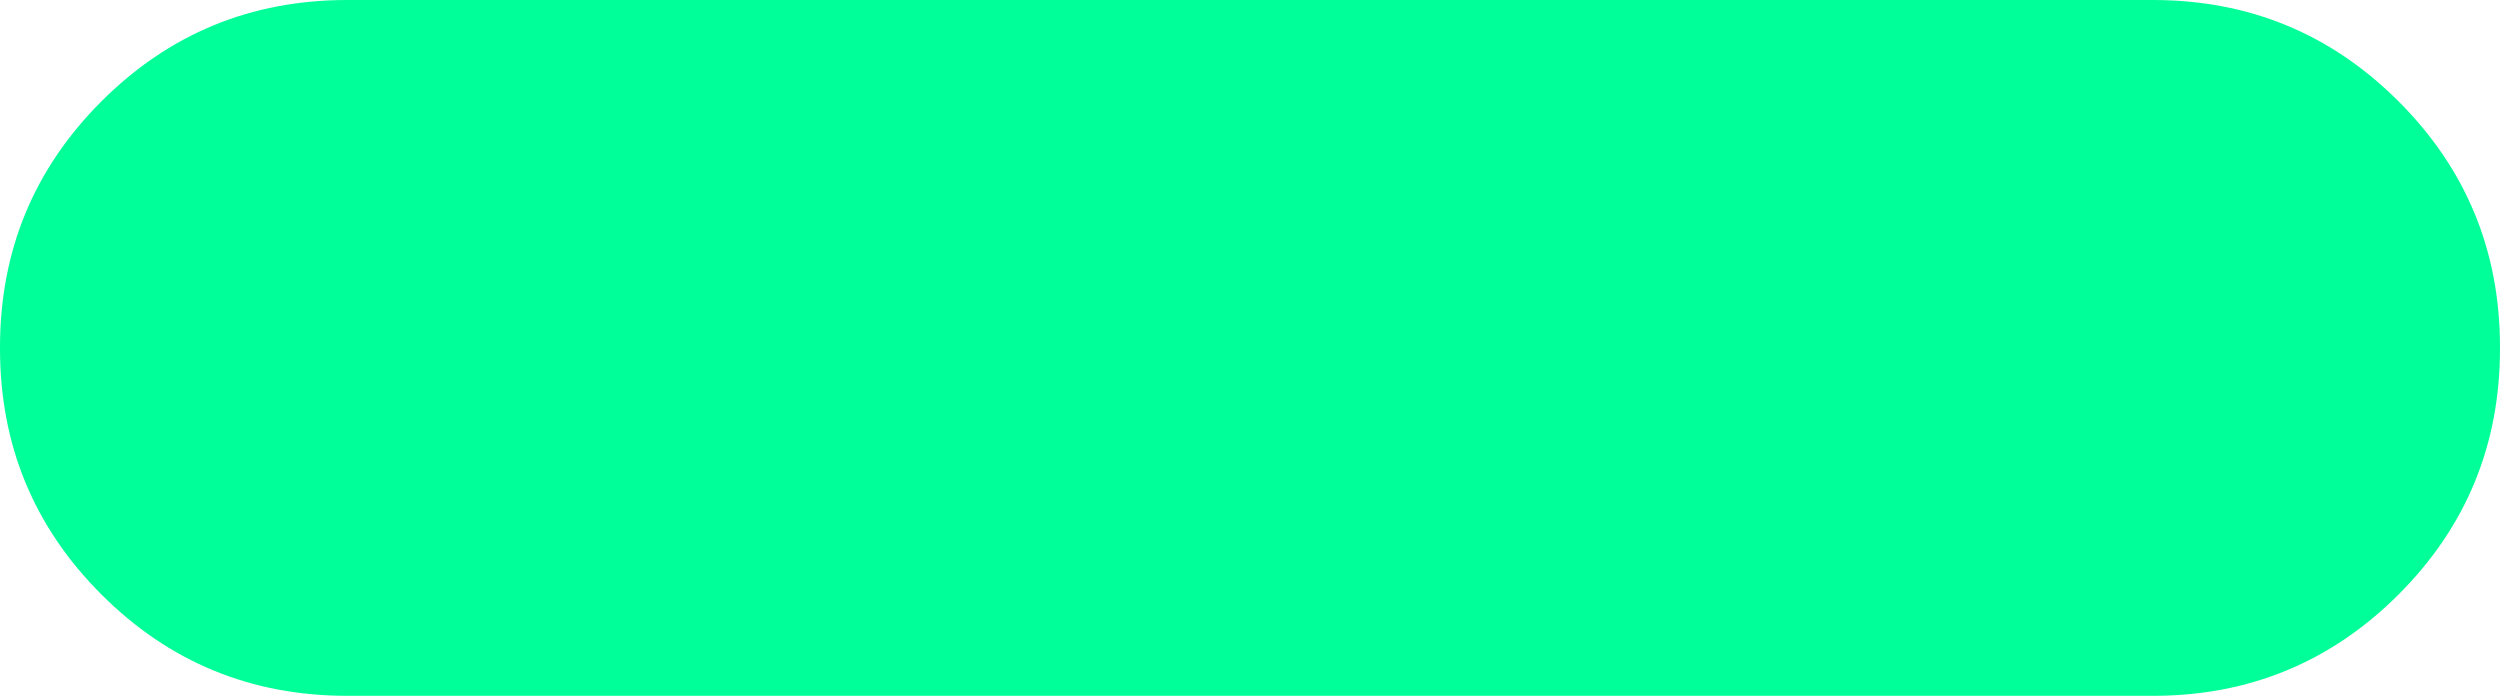 <?xml version="1.0" encoding="UTF-8" standalone="no"?>
<svg xmlns:ffdec="https://www.free-decompiler.com/flash" xmlns:xlink="http://www.w3.org/1999/xlink" ffdec:objectType="shape" height="25.05px" width="90.0px" xmlns="http://www.w3.org/2000/svg">
  <g transform="matrix(1.0, 0.0, 0.0, 1.0, -0.35, 0.3)">
    <path d="M12.85 -0.3 L77.85 -0.3 Q83.05 -0.3 86.7 3.35 90.35 7.0 90.35 12.2 L90.35 12.25 Q90.35 17.45 86.7 21.1 83.05 24.75 77.85 24.75 L12.85 24.75 Q7.65 24.75 4.0 21.1 0.35 17.45 0.35 12.25 L0.35 12.2 Q0.35 7.0 4.0 3.35 7.65 -0.3 12.85 -0.3" fill="#00ff99" fill-rule="evenodd" stroke="none"/>
  </g>
</svg>
